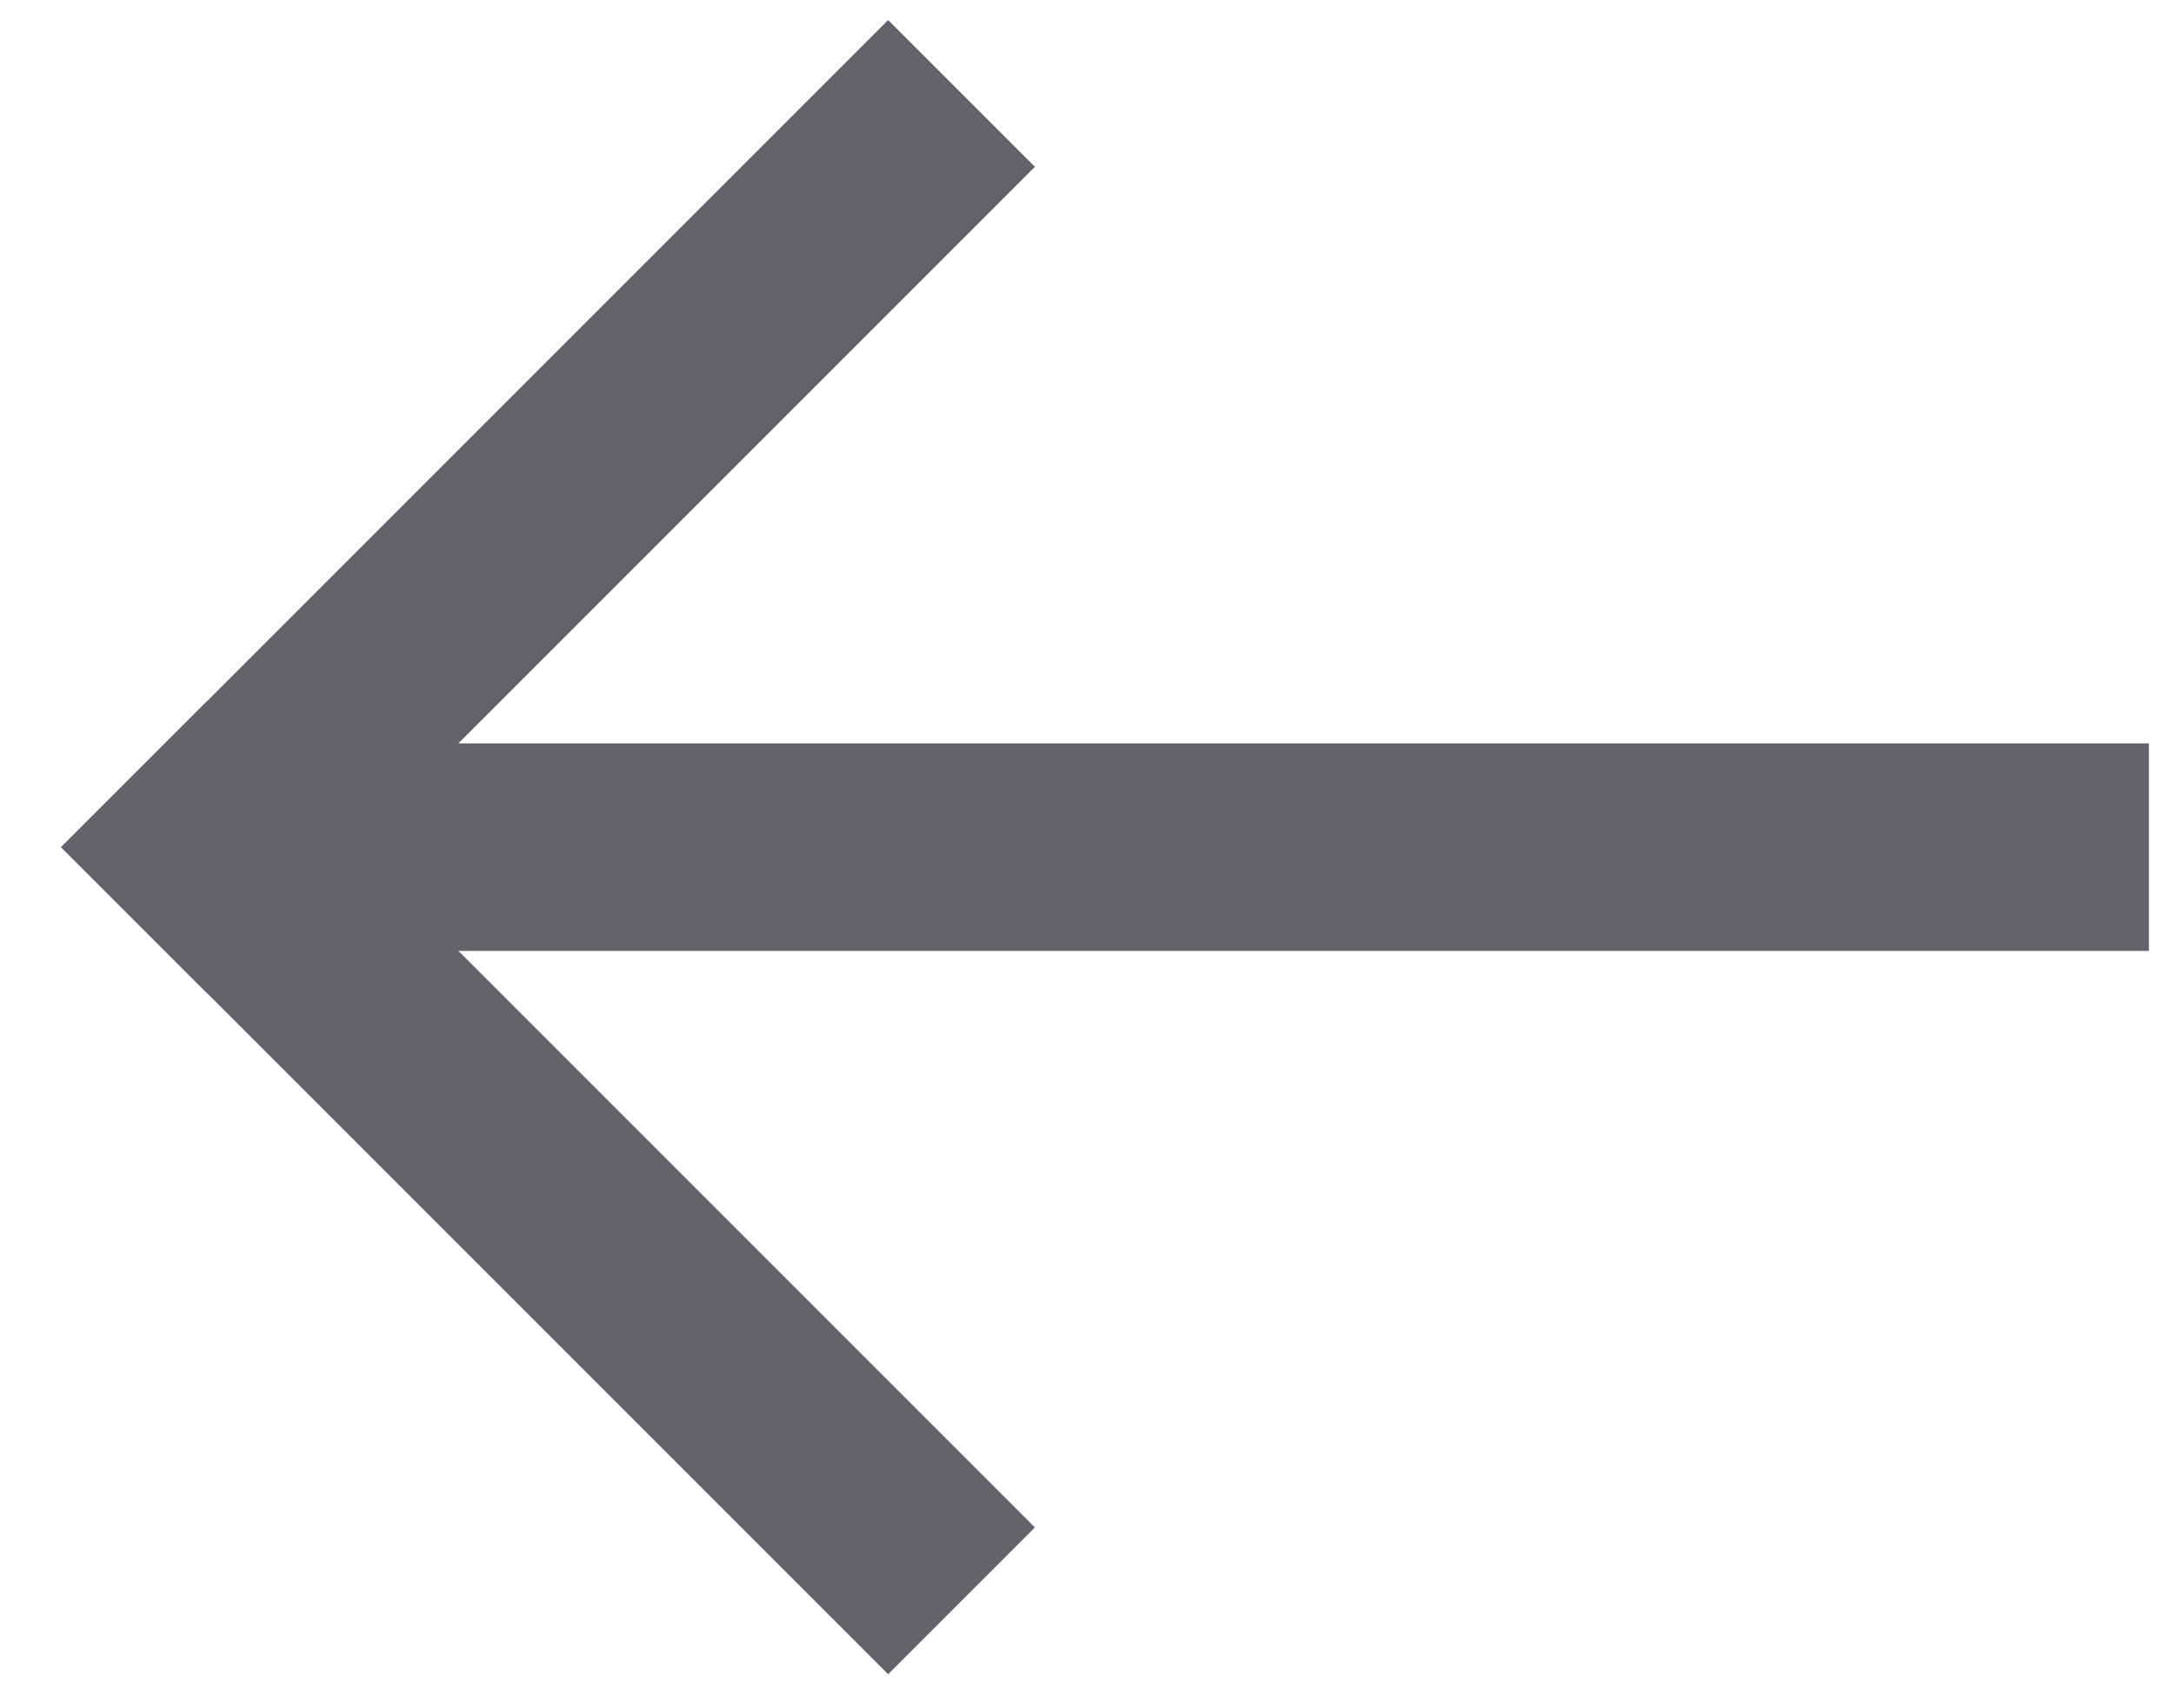 <svg height="22" viewBox="0 0 28 22" width="28" xmlns="http://www.w3.org/2000/svg">
	<g fill="none" fill-rule="evenodd" stroke="#64636a" stroke-width="2.673">
        <path d="M11.439 2.148L2.677 10.91" stroke-linecap="square"/>
        <path d="M2.677 10.91l8.762 8.762" stroke-linecap="square"/>
        <path d="M2.677 10.91h25"/>
    </g>
</svg>